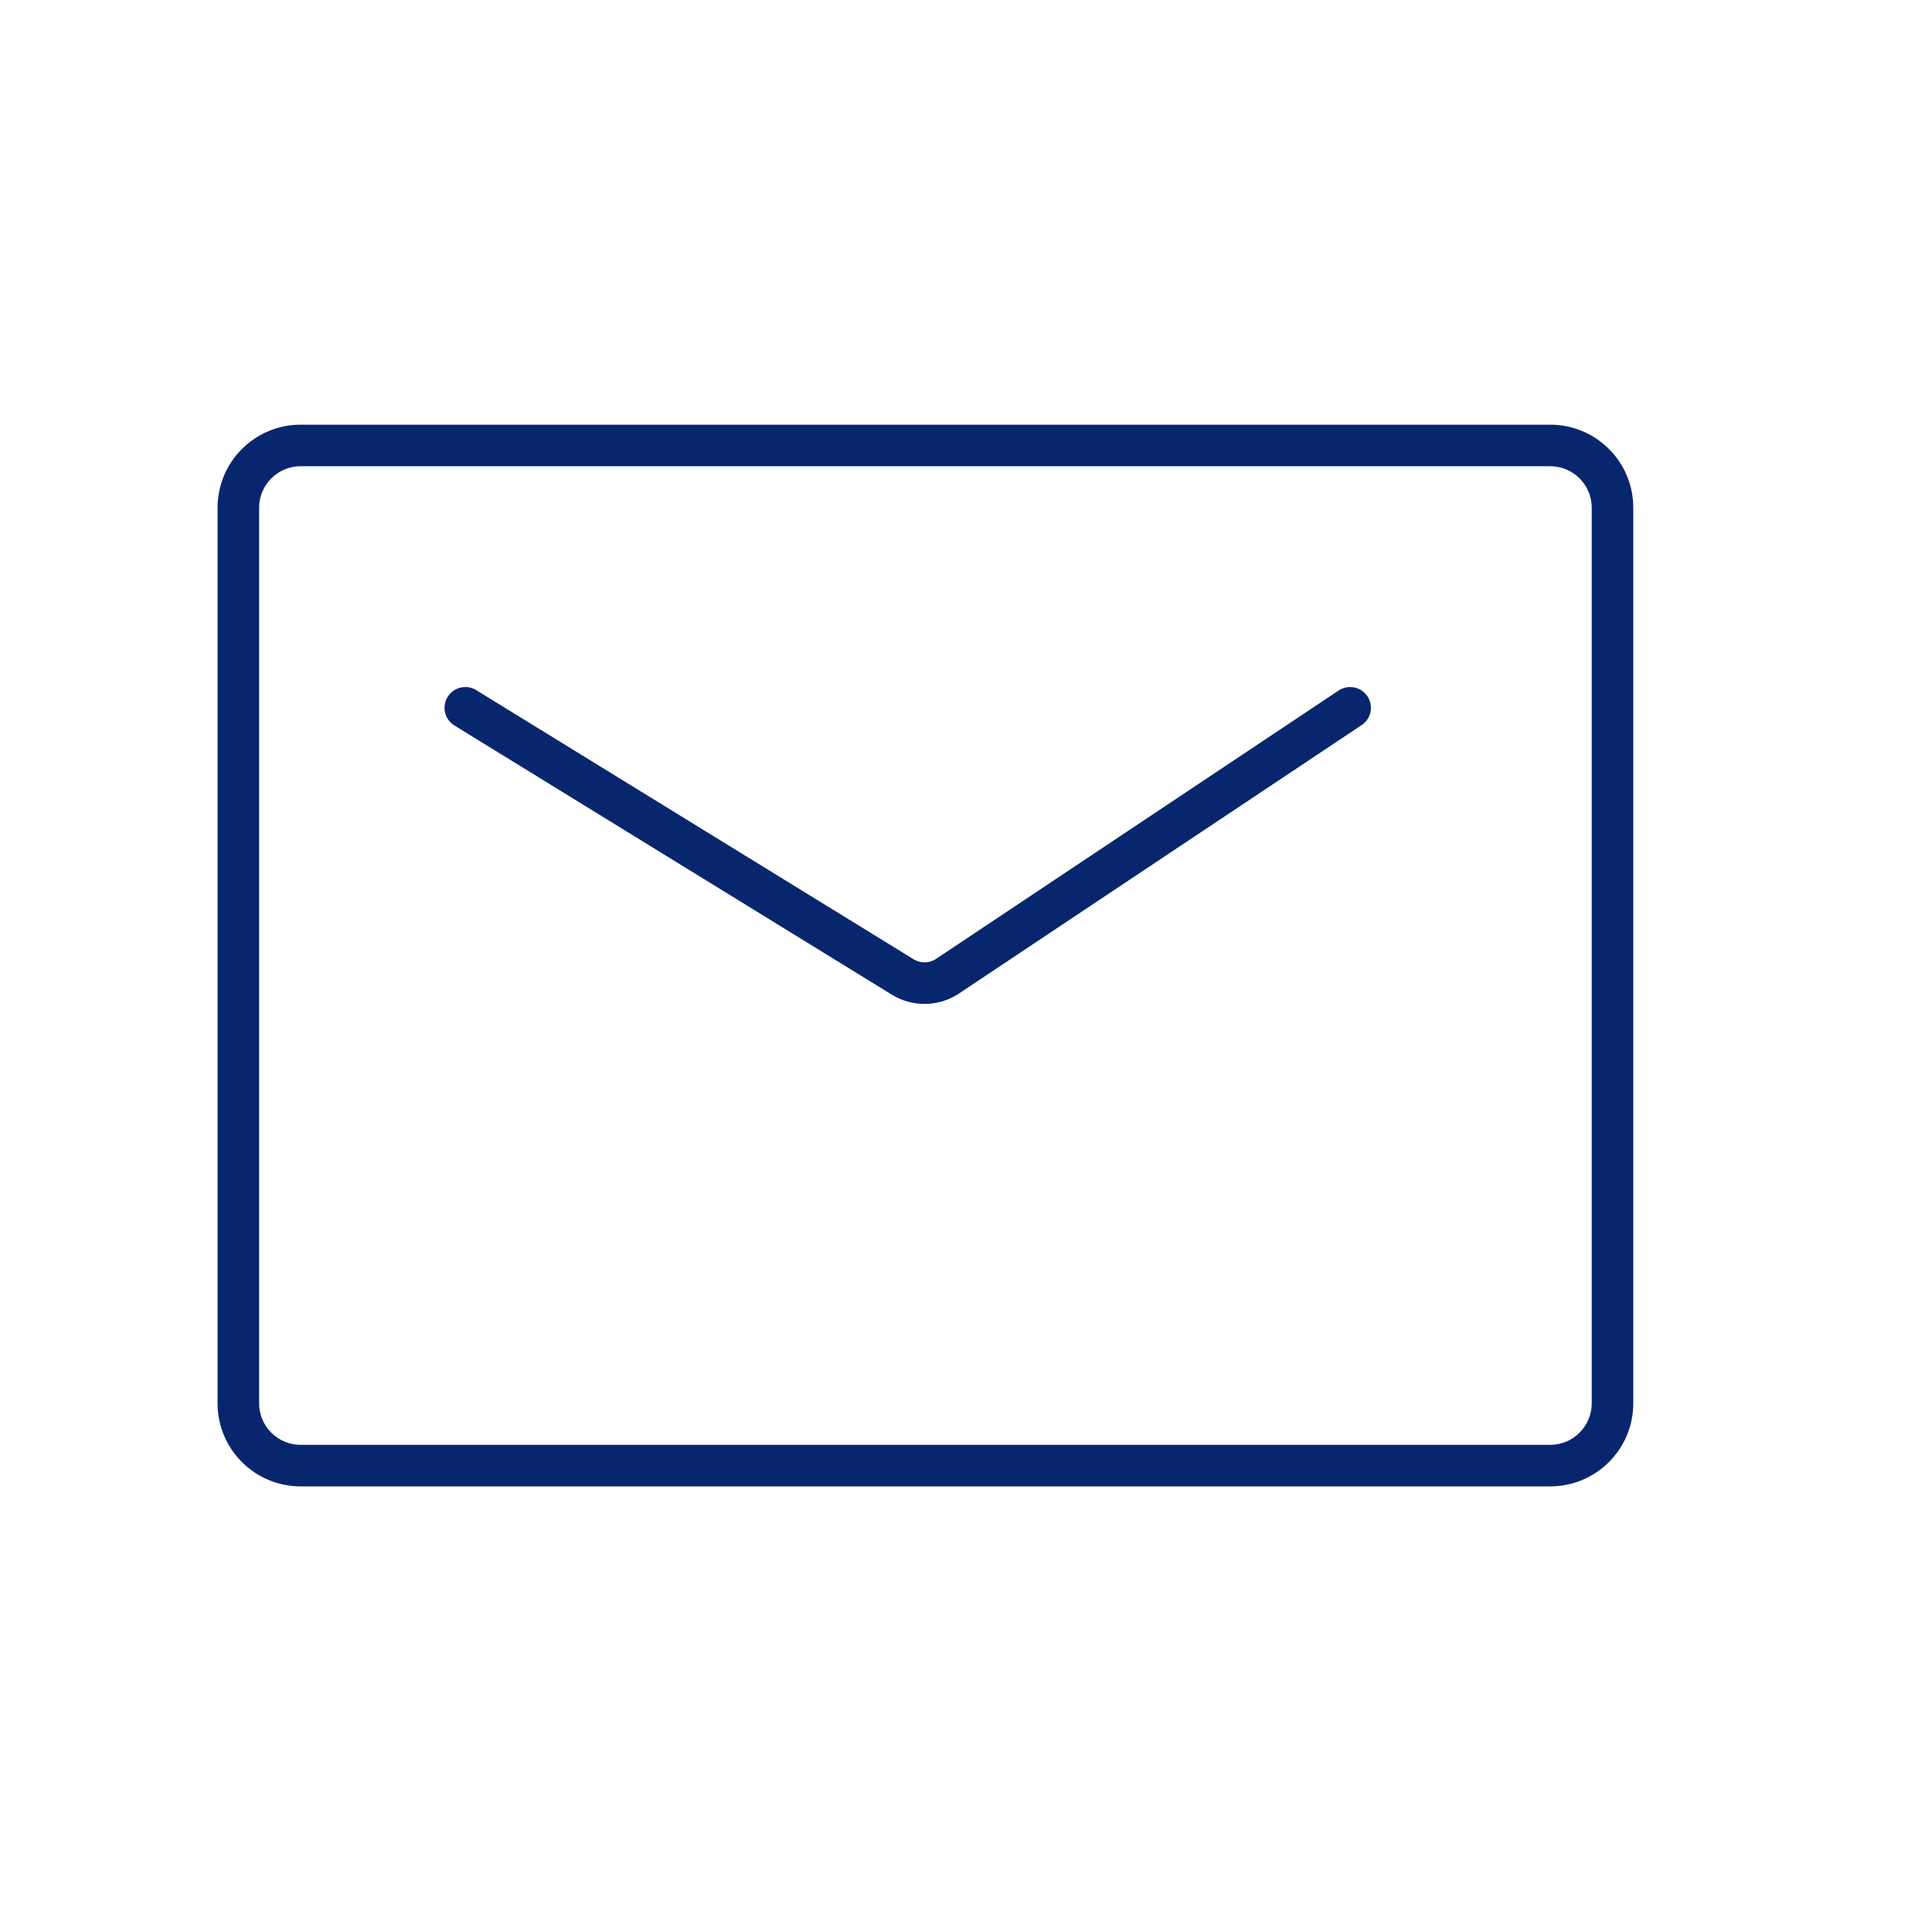 <svg width="93" height="92" viewBox="0 0 93 92" fill="none" xmlns="http://www.w3.org/2000/svg">
<g id="Envolpe">
<path id="Union" fill-rule="evenodd" clip-rule="evenodd" d="M14.473 22.444H74.621C75.725 22.444 76.621 23.34 76.621 24.444V67.555C76.621 68.66 75.725 69.555 74.621 69.555H14.473C13.368 69.555 12.473 68.66 12.473 67.555V24.444C12.473 23.34 13.368 22.444 14.473 22.444ZM10.473 24.444C10.473 22.235 12.264 20.444 14.473 20.444H74.621C76.83 20.444 78.621 22.235 78.621 24.444V67.555C78.621 69.765 76.83 71.555 74.621 71.555H14.473C12.264 71.555 10.473 69.765 10.473 67.555V24.444ZM22.923 33.222C22.452 32.933 21.836 33.08 21.547 33.55C21.258 34.02 21.404 34.636 21.875 34.926L42.931 47.884C43.929 48.498 45.193 48.475 46.168 47.825L65.546 34.906C66.005 34.6 66.13 33.979 65.823 33.519C65.517 33.06 64.896 32.936 64.436 33.242L45.058 46.161C44.733 46.377 44.312 46.385 43.98 46.18L22.923 33.222Z" fill="#08266E"/>
</g>
</svg>
